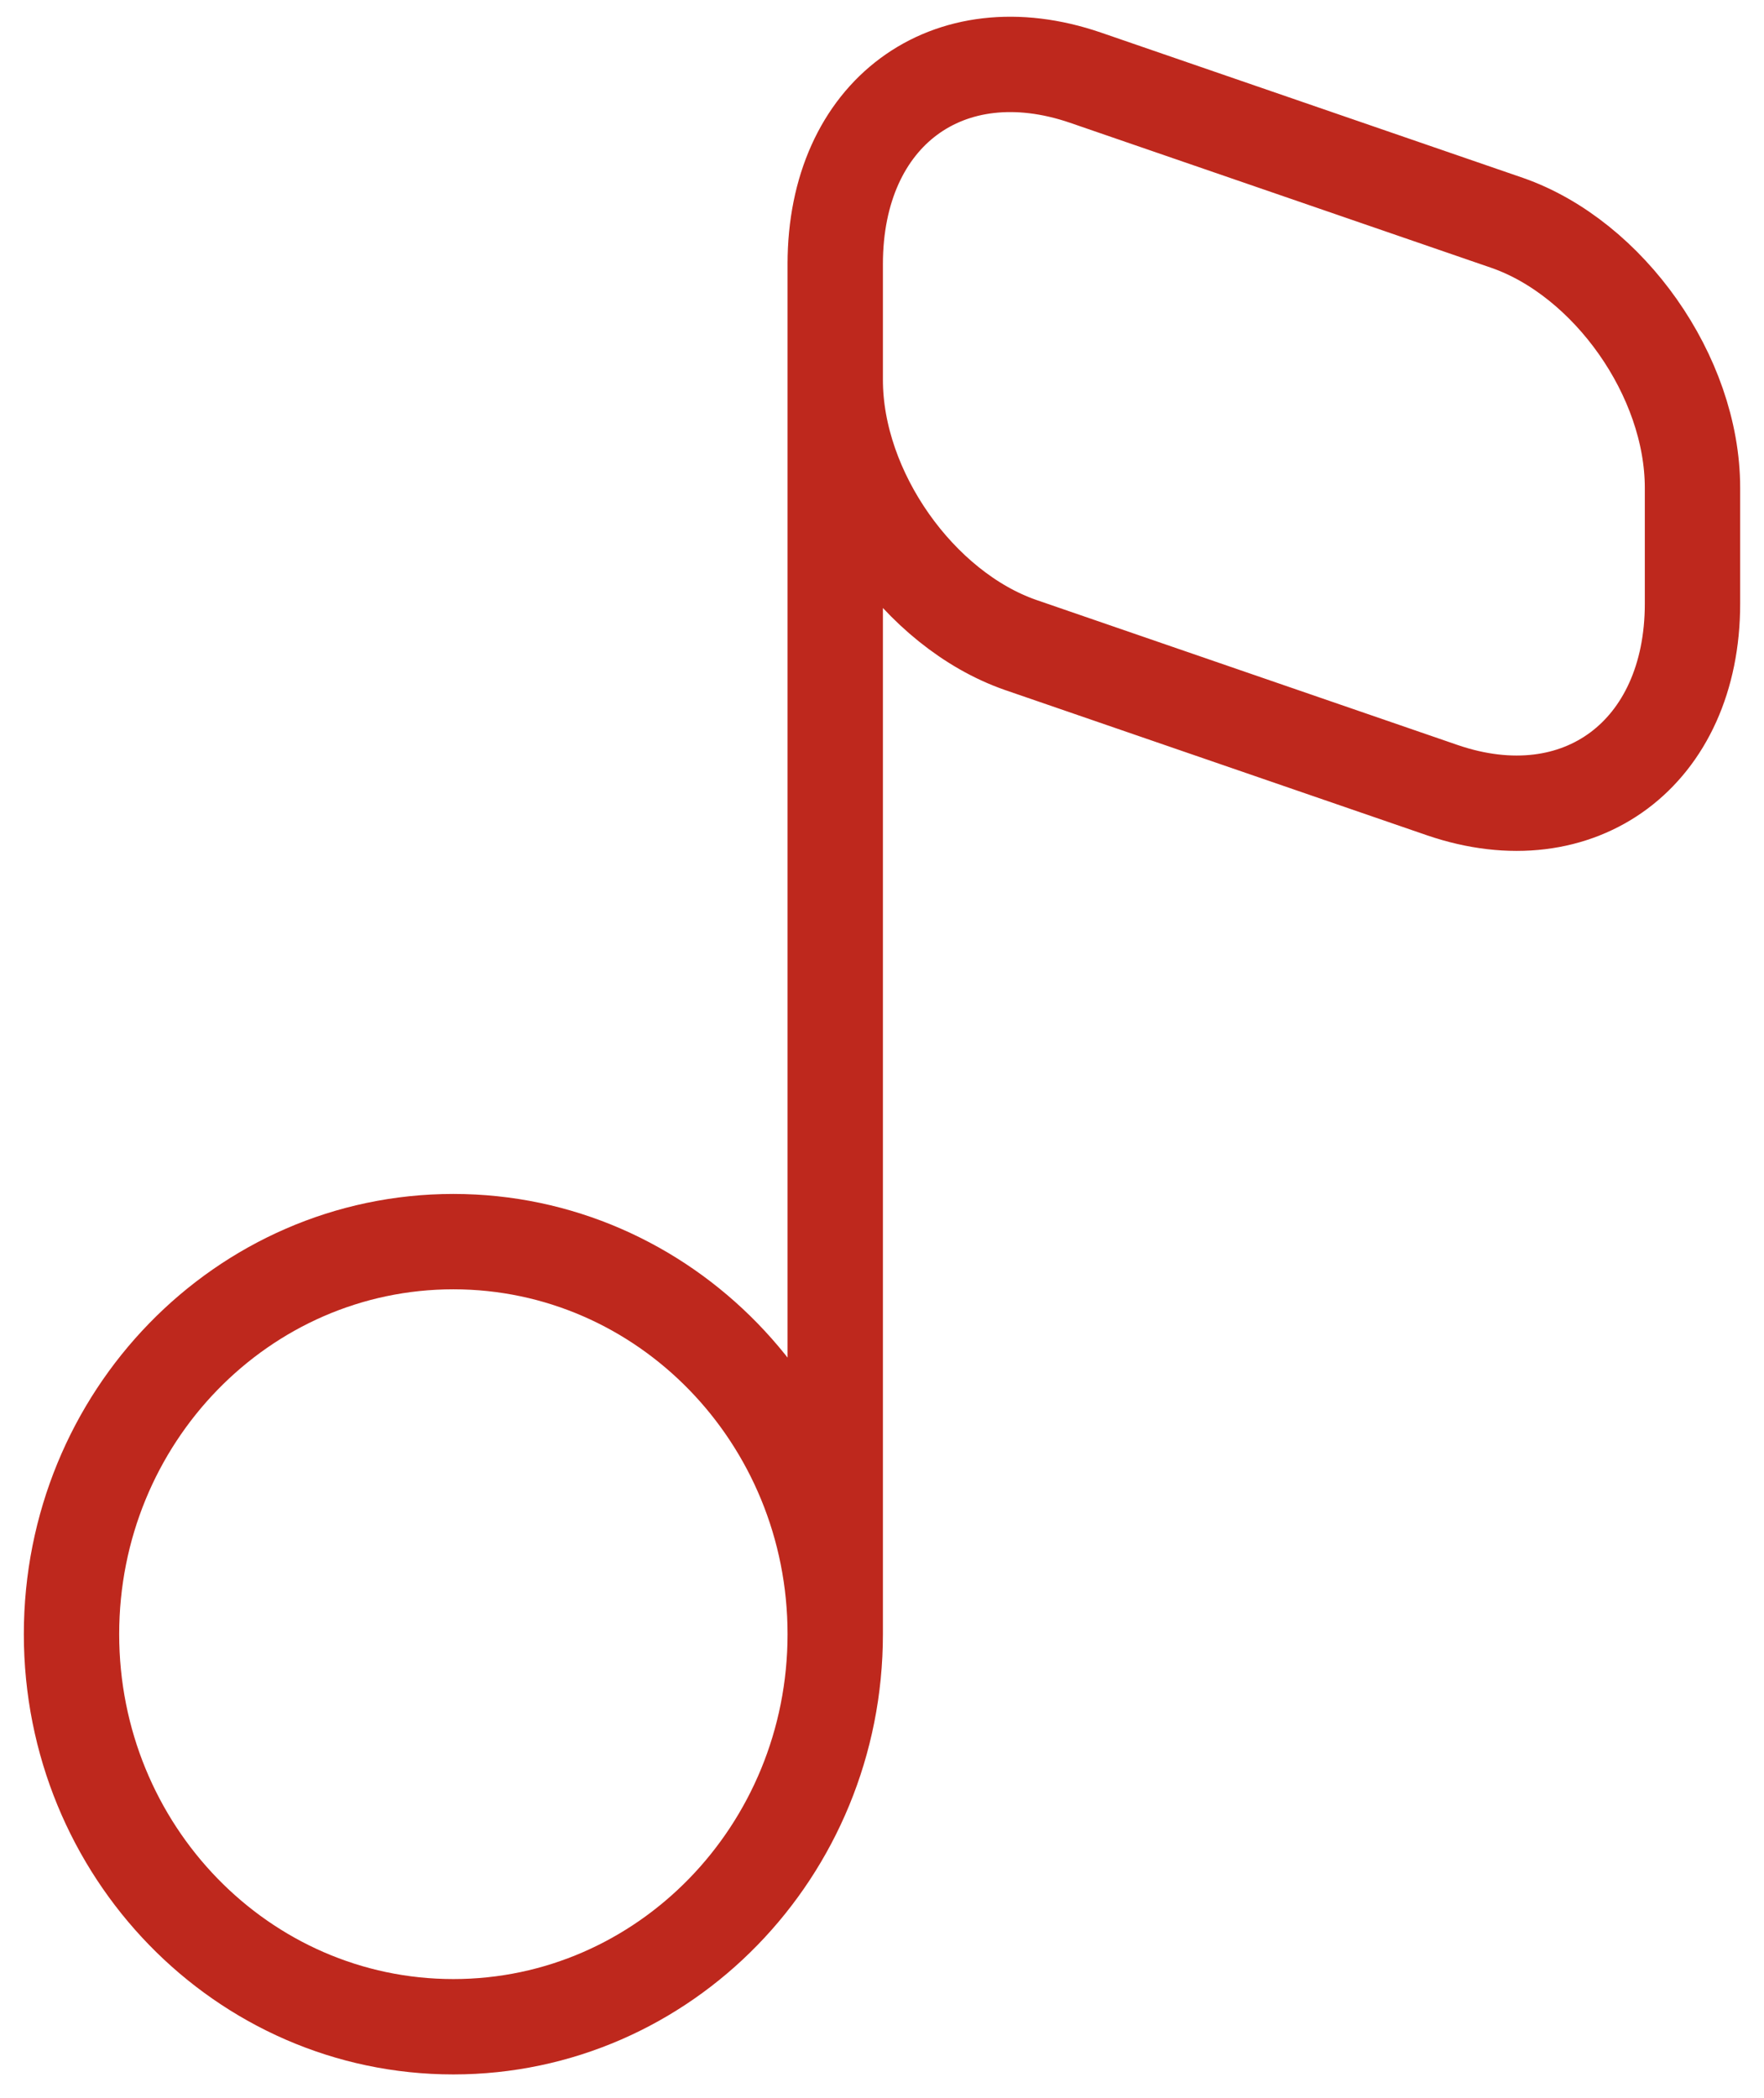 <svg width="37" height="44" viewBox="0 0 37 44" fill="none" xmlns="http://www.w3.org/2000/svg">
<path d="M9.509 42.506C13.933 42.506 17.519 38.82 17.519 34.273C17.519 29.726 13.933 26.04 9.509 26.04C5.086 26.04 1.5 29.726 1.5 34.273C1.5 38.82 5.086 42.506 9.509 42.506ZM17.519 34.272V5.498V34.272ZM22.765 1.628L31.616 4.675C33.738 5.416 35.5 7.886 35.5 10.232V12.661C35.5 15.789 33.137 17.559 30.254 16.572L21.403 13.525C19.281 12.784 17.519 10.314 17.519 7.968V5.539C17.519 2.37 19.882 0.641 22.765 1.628V1.628Z" stroke="#BE281D" stroke-width="2" stroke-linecap="round" stroke-linejoin="round"/>
</svg>
